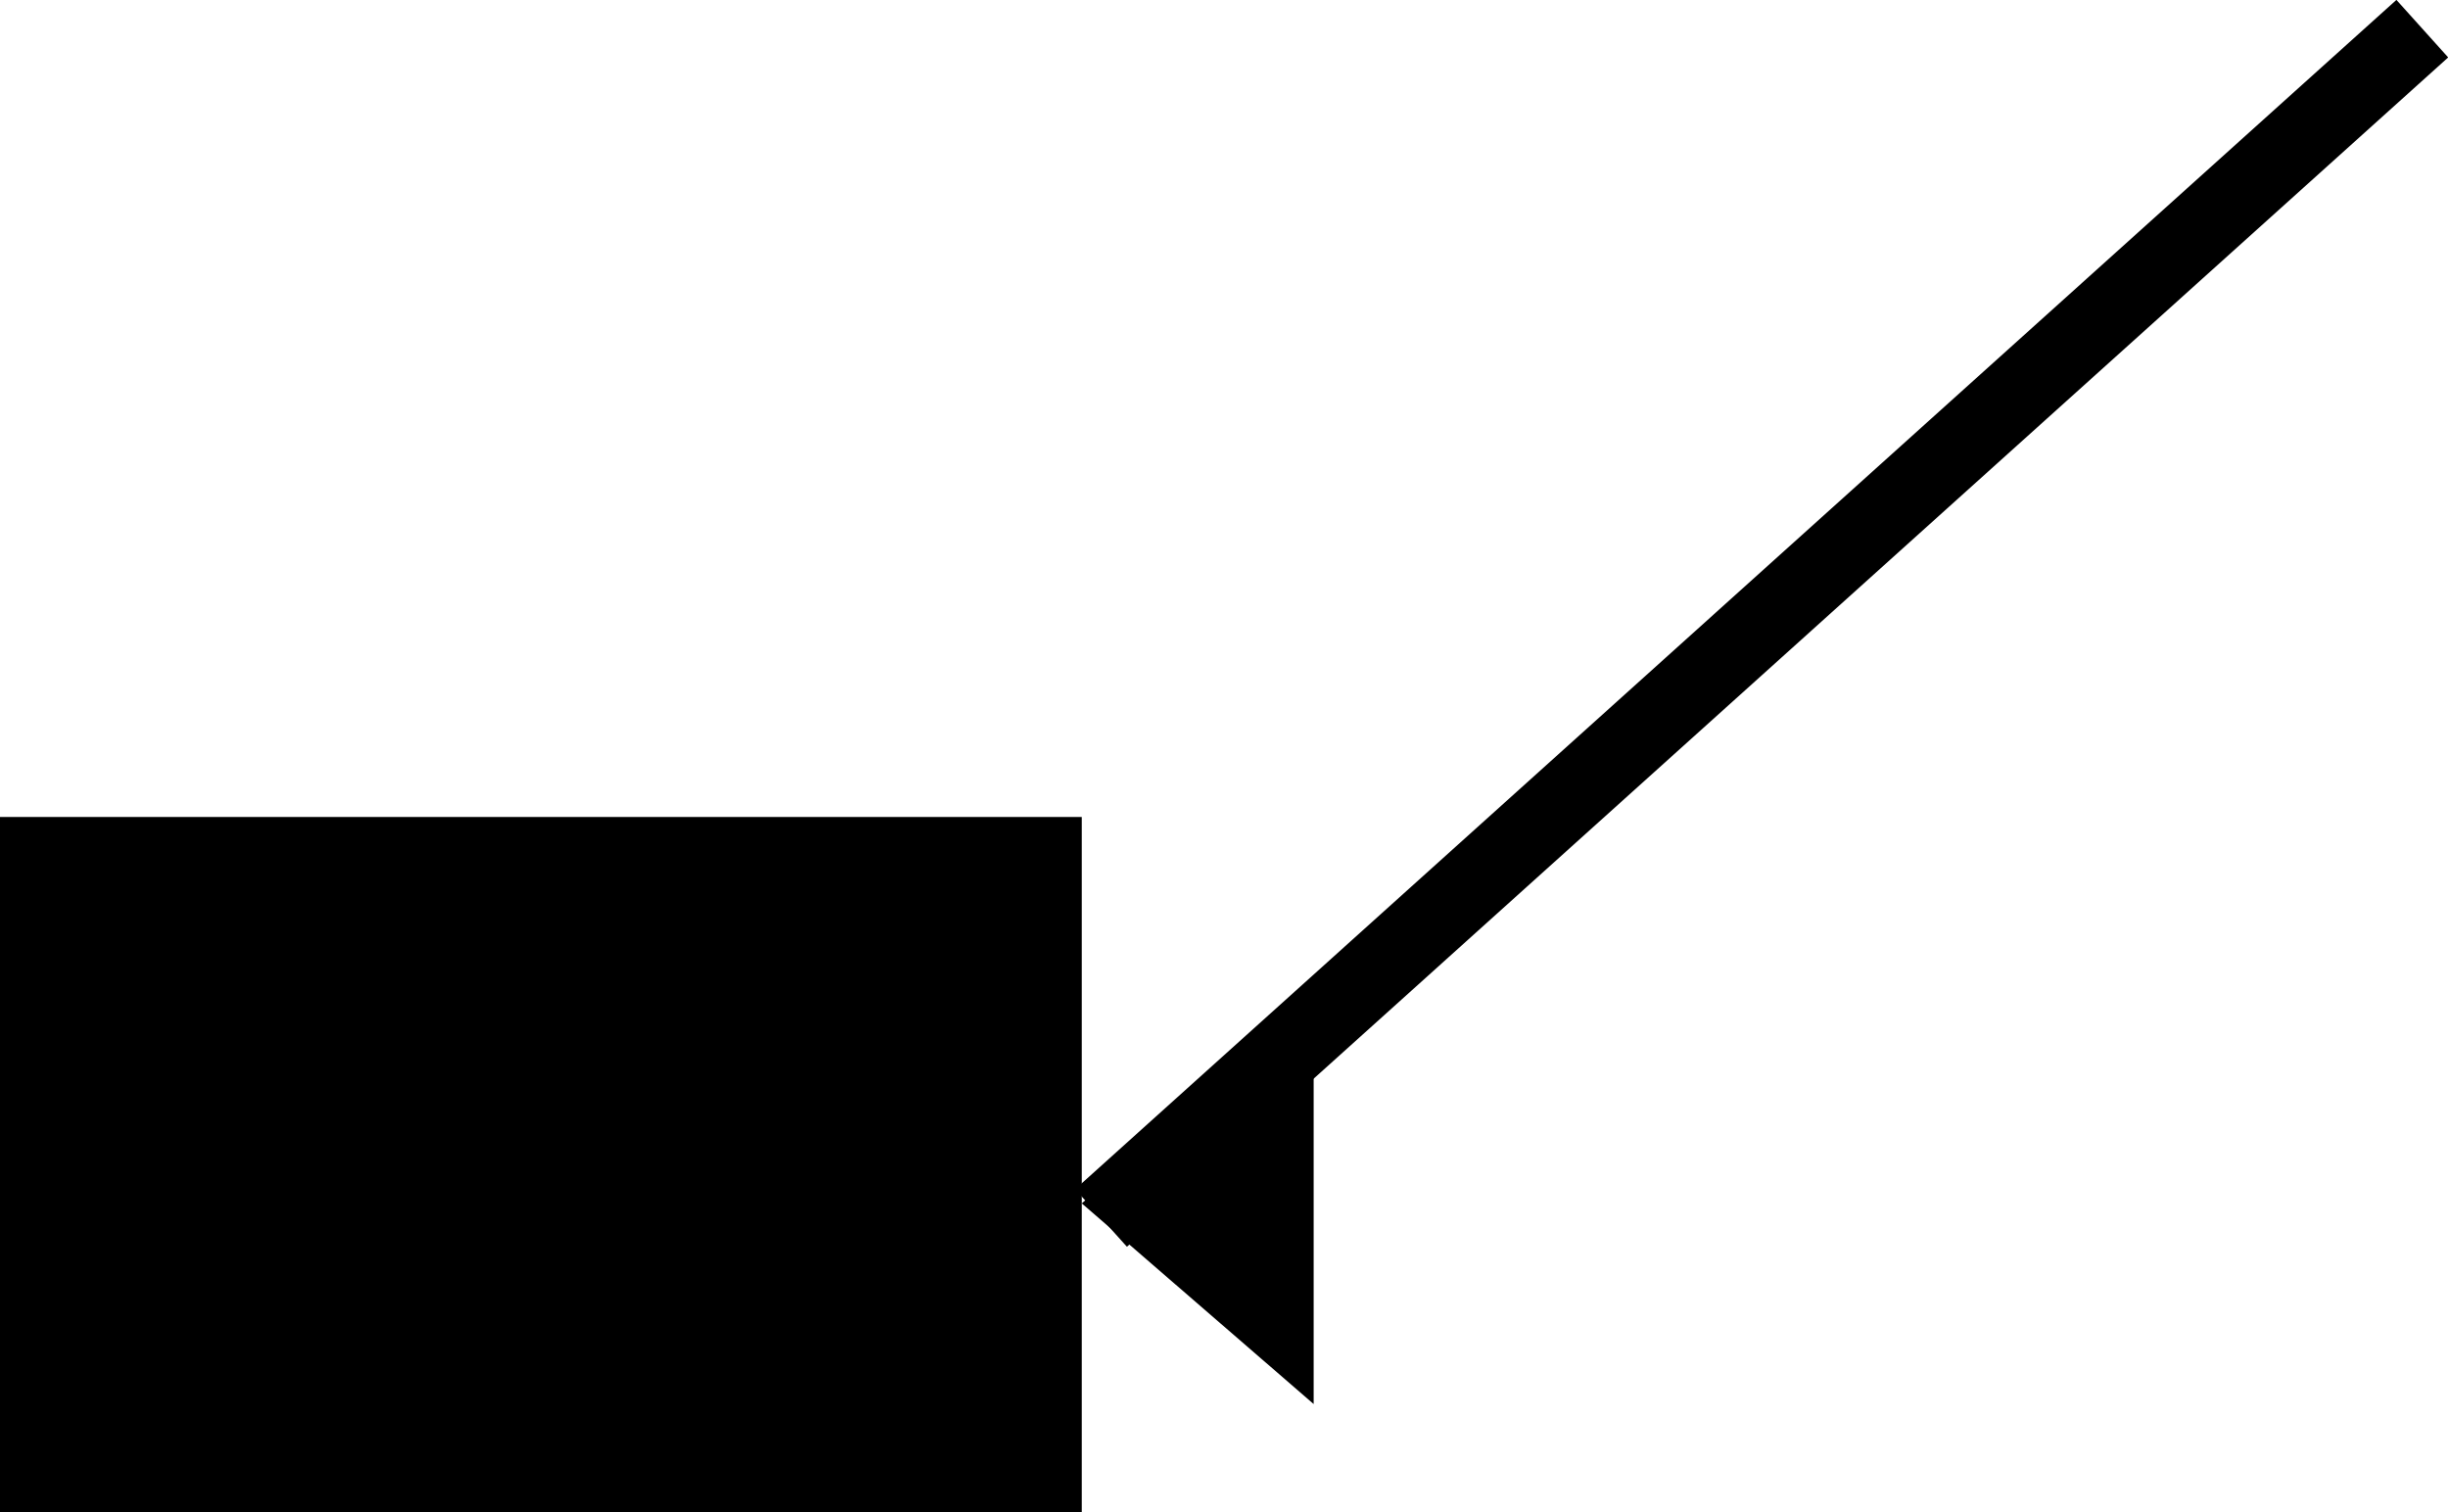 <svg xmlns="http://www.w3.org/2000/svg" width="31.678" height="19.57" viewBox="0 0 8.382 5.178"><g fill="none"><path fill="#000" d="M0 2.797h3.704v2.38H0zM3.704 4.12l.794-.688v1.375z"/><path stroke="#000" stroke-dasharray="8, 2" d="M3.77 4.17L8.294.098" stroke-width=".265"/></g></svg>